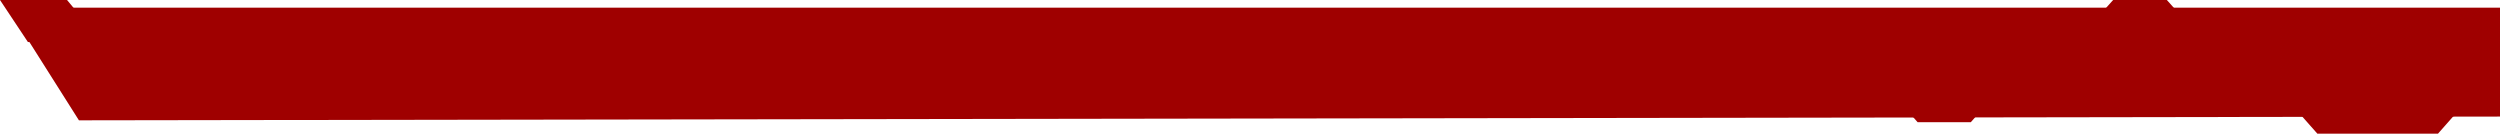 <svg class="band" width="1309" height="70" viewBox="0 0 1309 70" fill="none" xmlns="http://www.w3.org/2000/svg">
        <path d="M1213.38 70L1192.18 46H1297.71L1276.52 70H1213.38Z" fill="#9F0000"></path>
        <path d="M1134.57 5.54069e-06L1156 24L1085 24L1106.43 2.79925e-06L1134.57 5.54069e-06Z" fill="#9F0000"></path>
        <path d="M1004.08 64L982.89 40L1053.1 40L1031.9 64H1004.08Z" fill="#9F0000"></path>
        <path d="M35.108 -1.8762e-06L55 24L14.611 22L-1.88228e-06 -2.26972e-06L35.108 -1.8762e-06Z" fill="#9F0000"></path>
        <path d="M4 4H1309V61.033L41.328 63L4 4Z" fill="#9F0000"></path>
    </svg>
